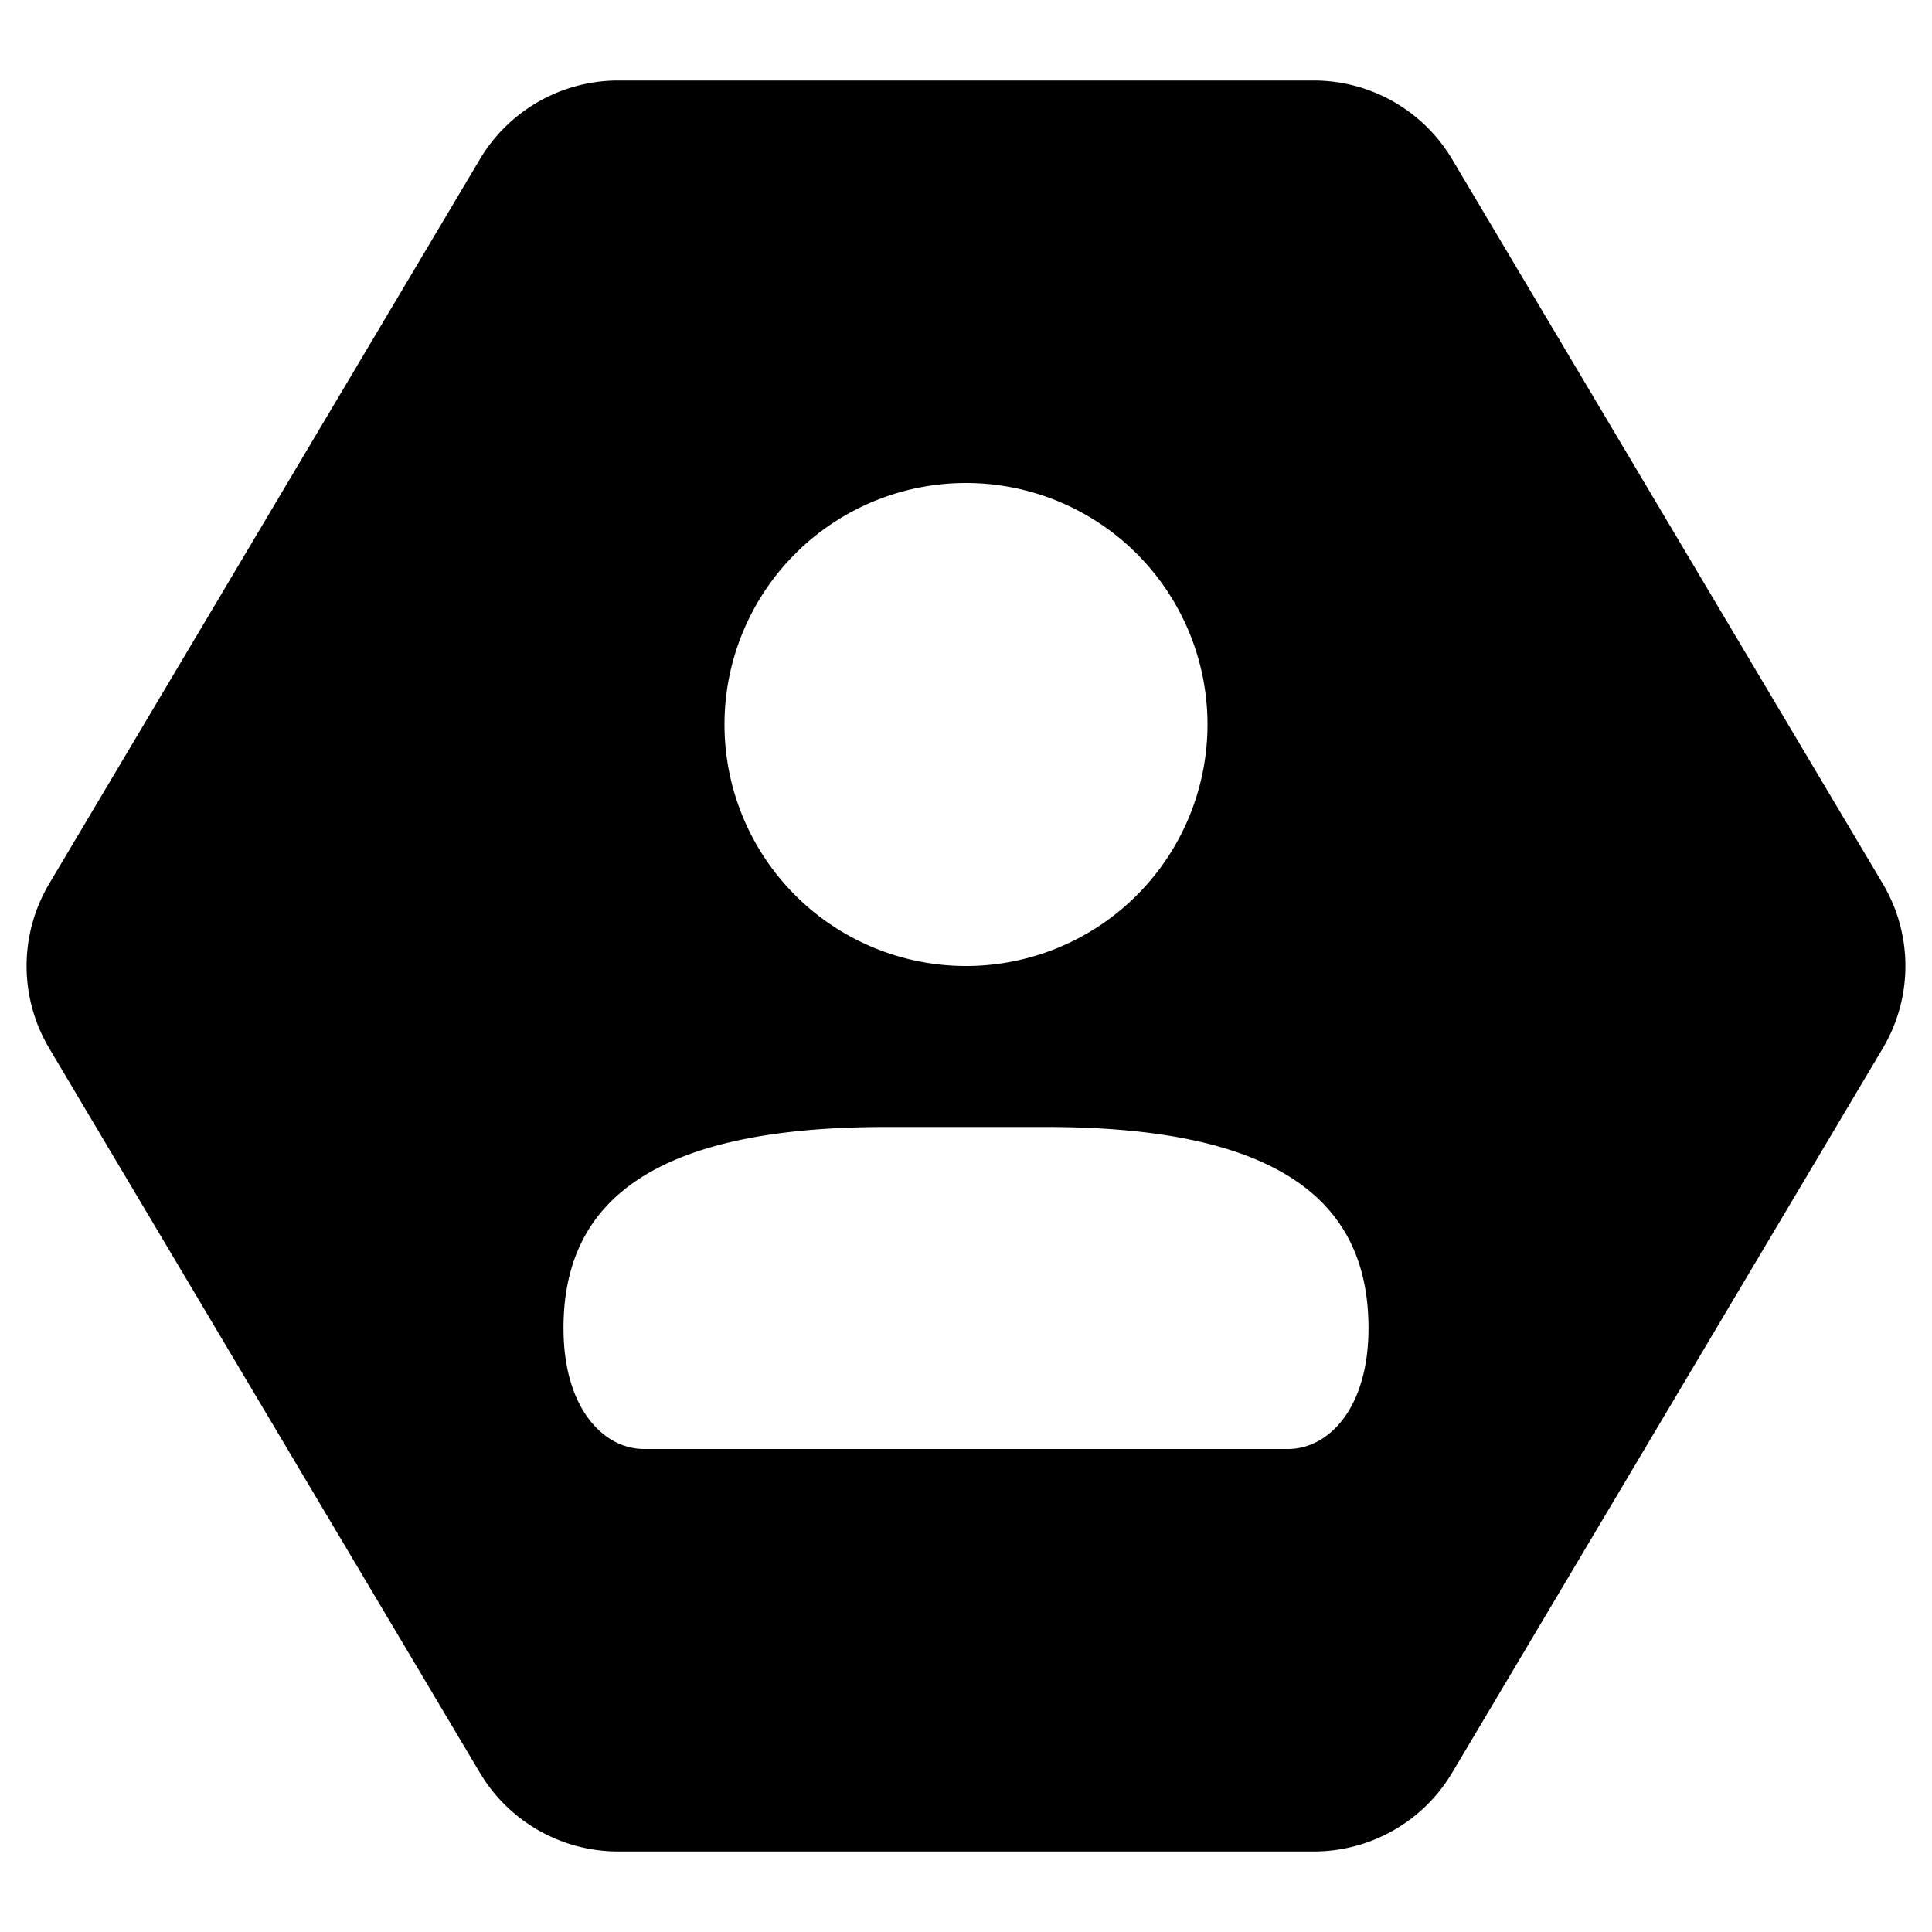 <svg xmlns="http://www.w3.org/2000/svg" width="24" height="24" viewBox="0 0 24 24">
  <path d="M16.32 1a2 2 0 0 1 1.72.98l5.35 9a2 2 0 0 1 0 2.04l-5.35 9a2 2 0 0 1-1.72.98H7.68a2 2 0 0 1-1.72-.98l-5.35-9a2 2 0 0 1 0-2.04l5.35-9A2 2 0 0 1 7.68 1h8.64zM13 14h-2c-3 0-4 1-4 2.5 0 1 .5 1.5 1 1.5h8c.5 0 1-.5 1-1.5 0-1.5-1-2.5-4-2.5zm-1-8a3 3 0 1 0 0 6 3 3 0 0 0 0-6z"/>
</svg>
